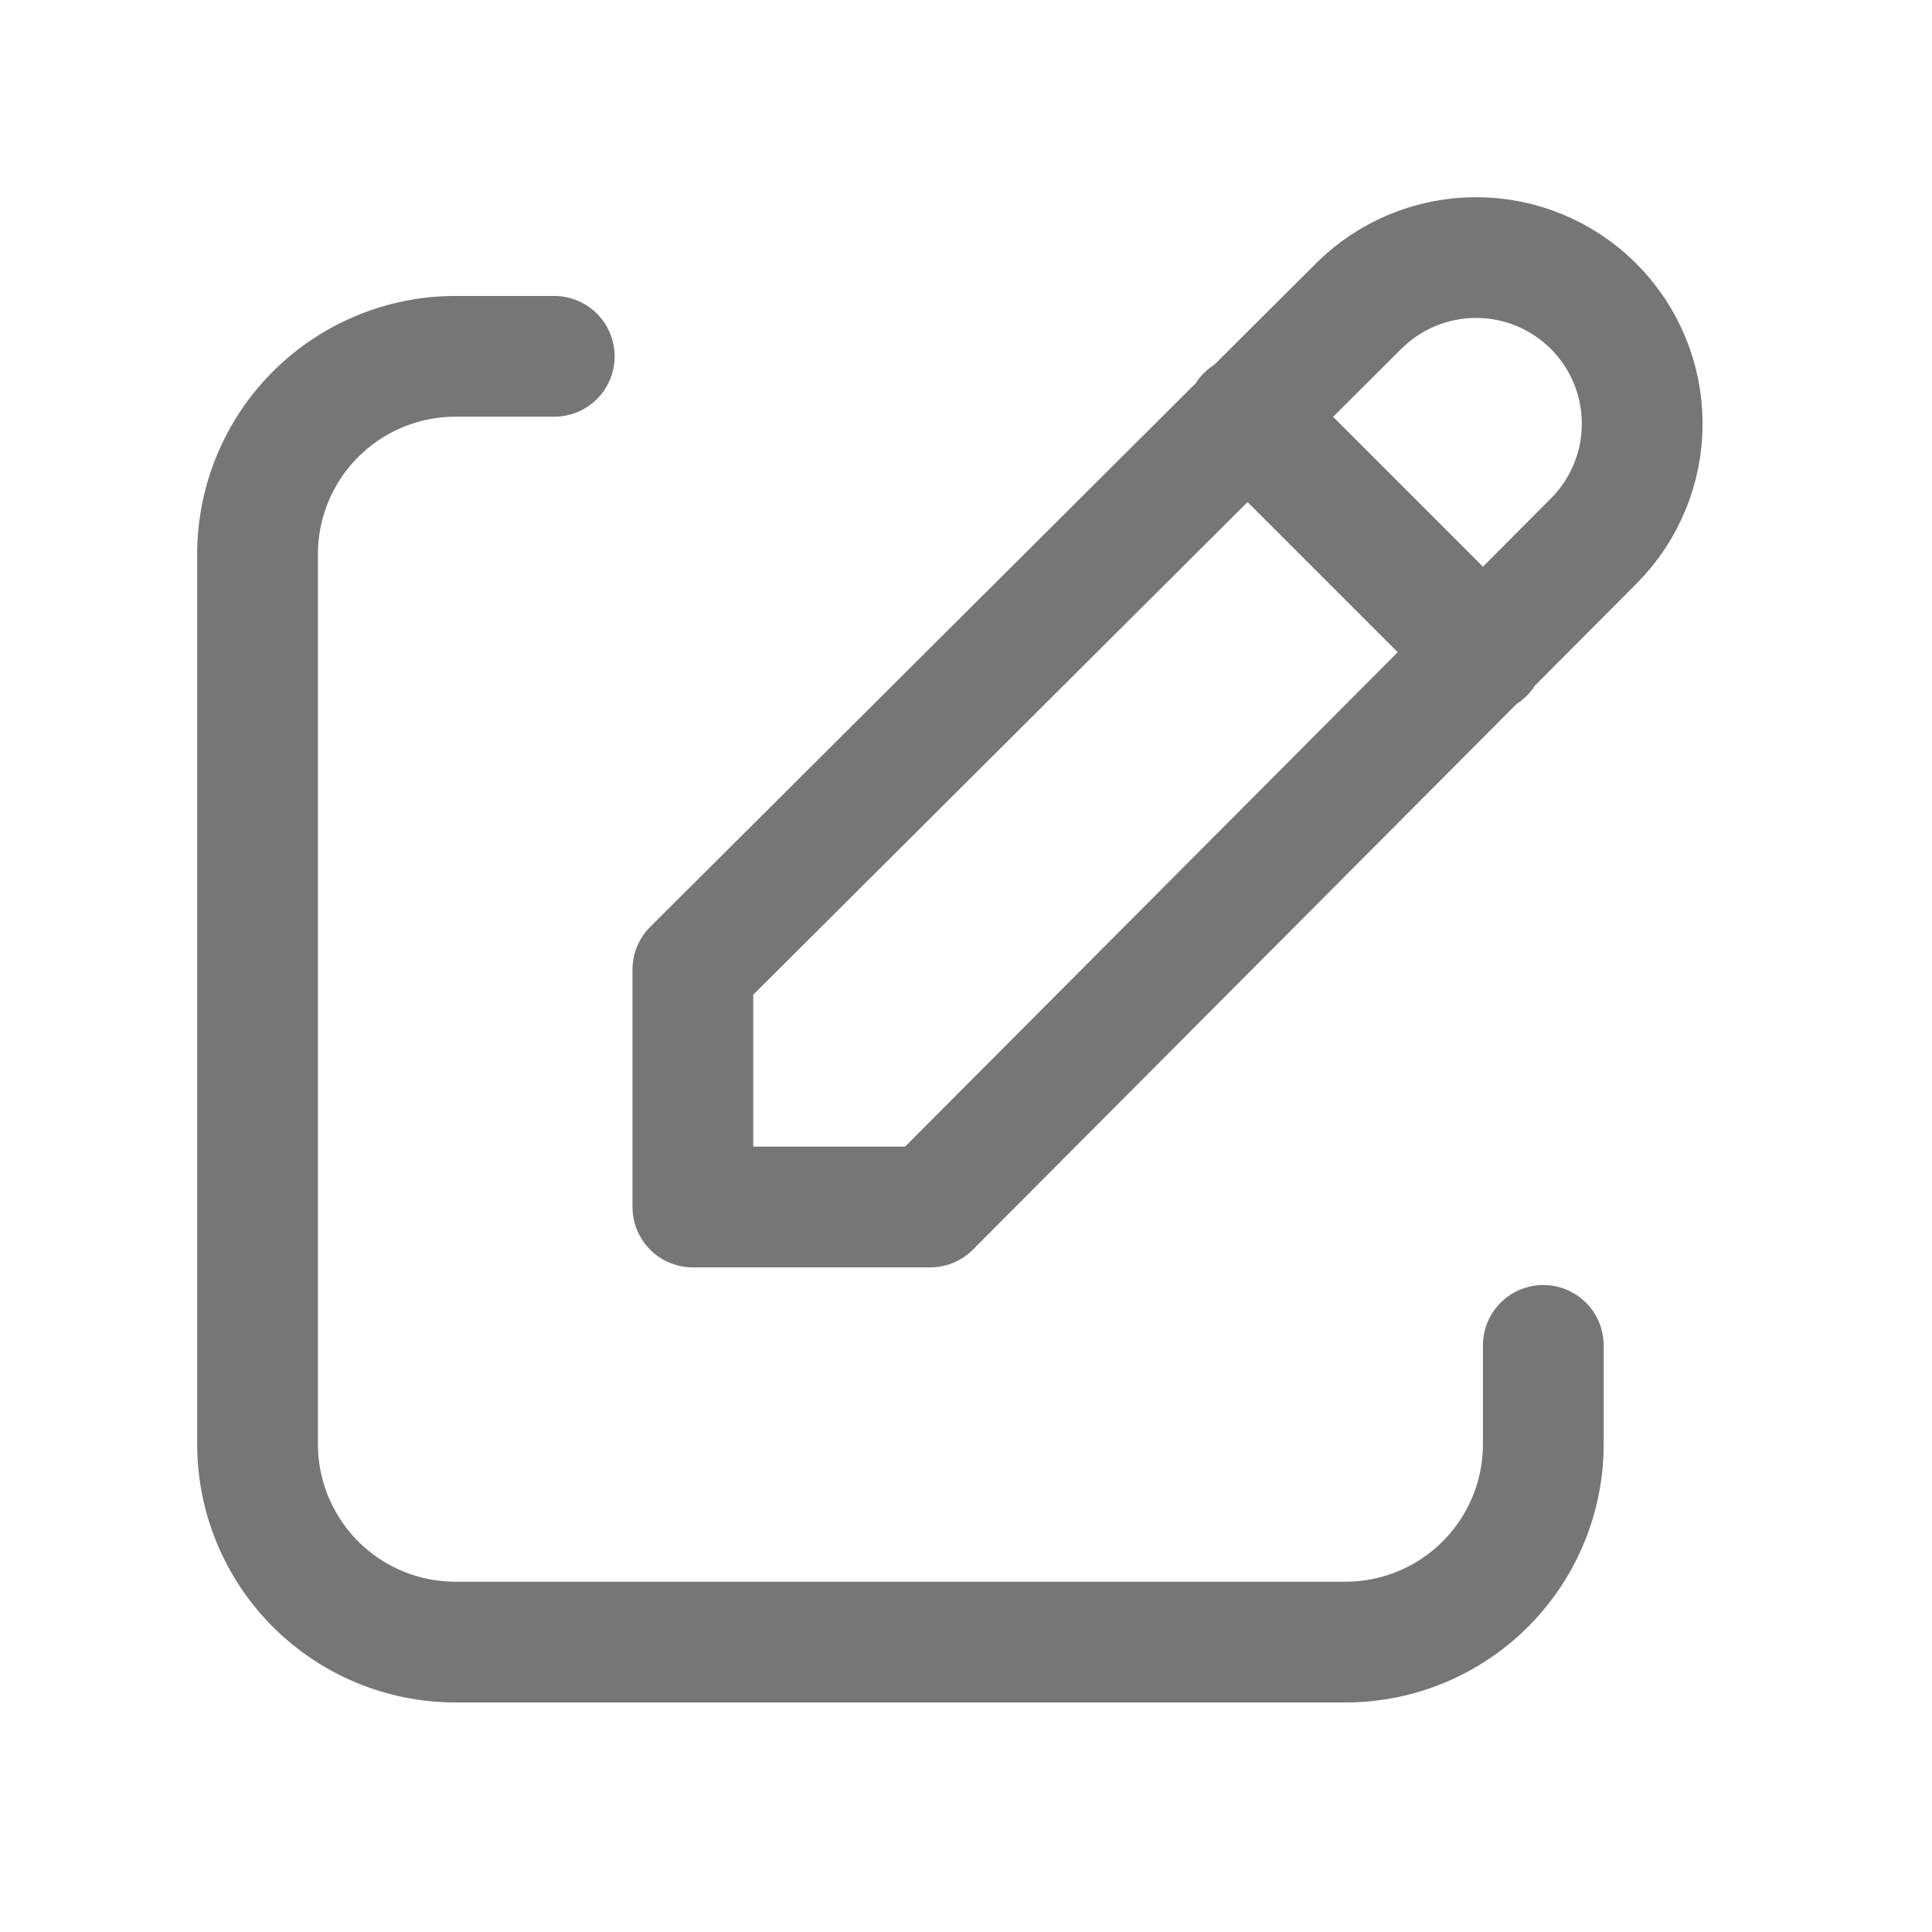 <svg width="16" height="16" viewBox="0 0 16 16" fill="none" xmlns="http://www.w3.org/2000/svg">
<path d="M4.59 2.951H3.771C3.337 2.951 2.92 3.124 2.613 3.431C2.306 3.738 2.133 4.155 2.133 4.589V11.961C2.133 12.395 2.306 12.812 2.613 13.119C2.92 13.426 3.337 13.599 3.771 13.599H11.143C11.577 13.599 11.994 13.426 12.301 13.119C12.608 12.812 12.781 12.395 12.781 11.961V11.142" stroke="#767676" stroke-linecap="round" stroke-linejoin="round"/>
<path d="M10.324 3.443L12.29 5.409M13.197 4.482C13.455 4.224 13.6 3.874 13.6 3.509C13.6 3.144 13.455 2.794 13.197 2.536C12.939 2.278 12.589 2.133 12.224 2.133C11.859 2.133 11.509 2.278 11.251 2.536L5.738 8.03V9.996H7.703L13.197 4.482Z" stroke="#767676" stroke-linecap="round" stroke-linejoin="round"/>
</svg>
